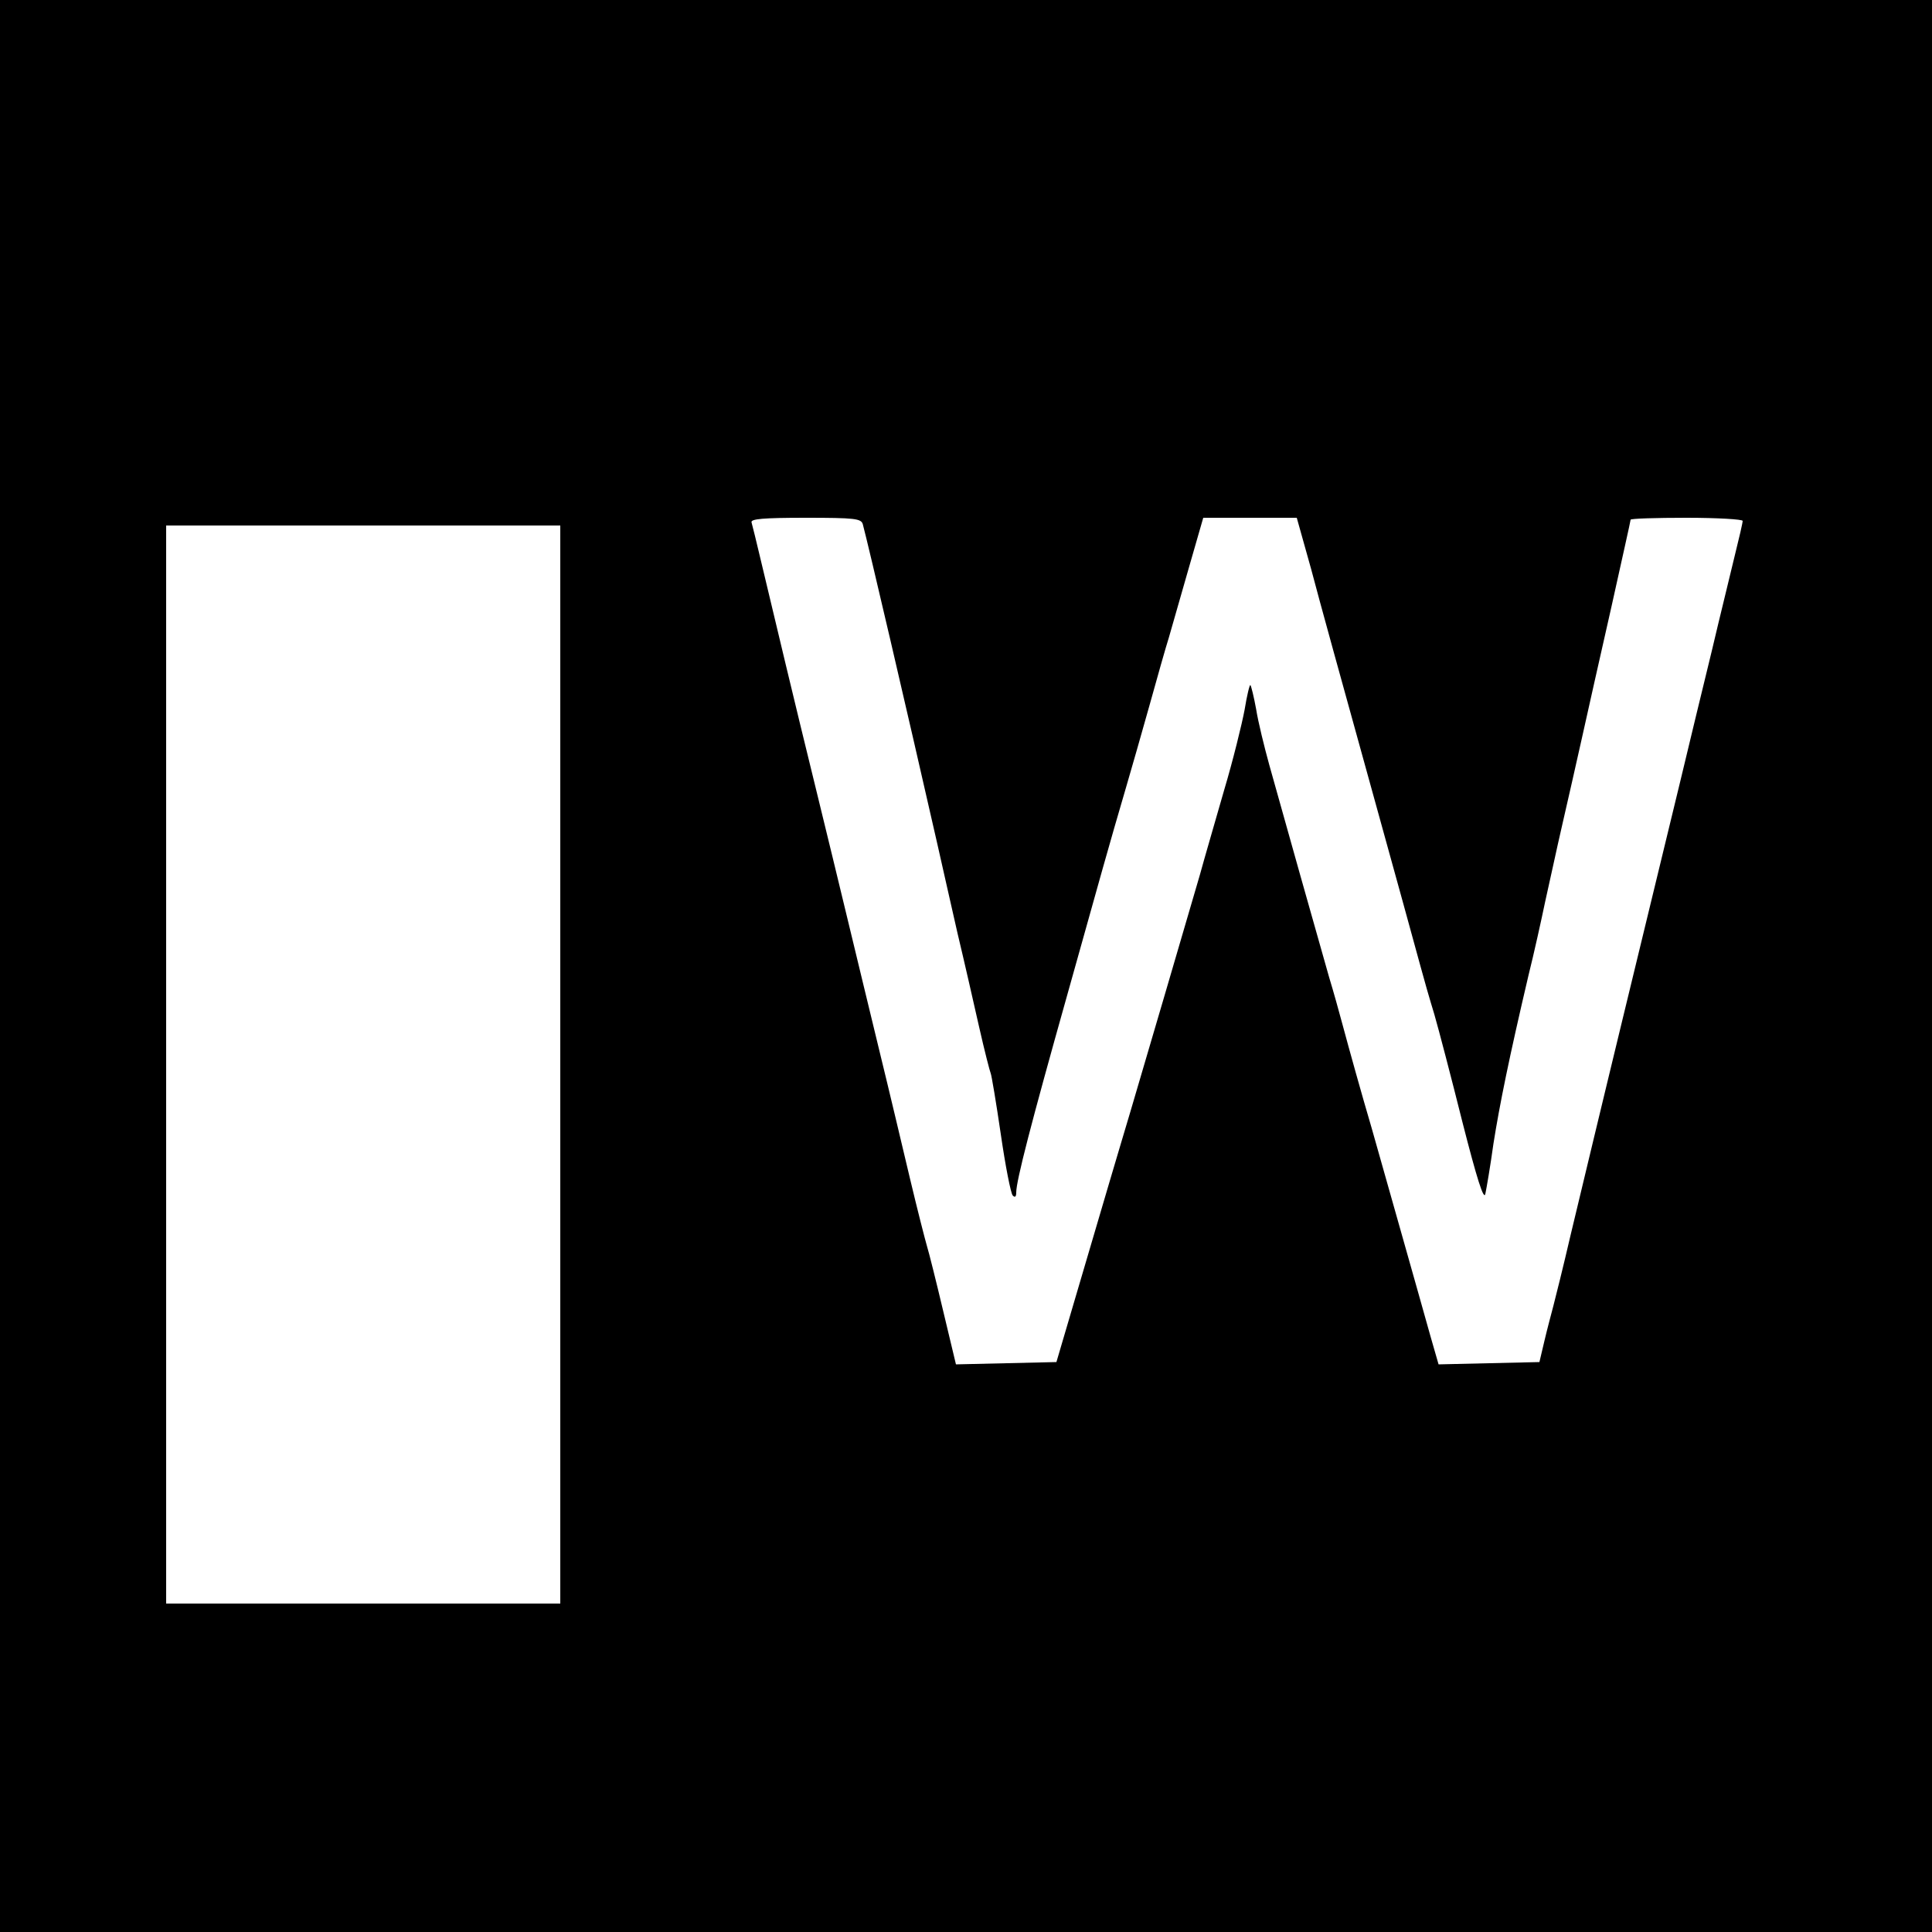 <?xml version="1.0" standalone="no"?>
<!DOCTYPE svg PUBLIC "-//W3C//DTD SVG 20010904//EN"
 "http://www.w3.org/TR/2001/REC-SVG-20010904/DTD/svg10.dtd">
<svg version="1.0" xmlns="http://www.w3.org/2000/svg"
 width="500pt" height="500pt" viewBox="0 0 500 500"
 preserveAspectRatio="xMidYMid meet">
<g transform="translate(0,500) scale(0.1,-0.1)"
fill="#000000" stroke="none">
<path d="M0 2500 l0 -2500 2500 0 2500 0 0 2500 0 2500 -2500 0 -2500 0 0
-2500z m2233 1143 c15 -56 112 -472 193 -828 12 -55 36 -158 52 -230 17 -71
42 -181 56 -243 14 -62 28 -116 30 -120 2 -4 14 -75 26 -157 12 -83 26 -154
31 -159 6 -6 9 -3 9 8 0 30 38 177 132 511 88 314 106 380 153 540 13 44 40
139 60 210 20 72 42 150 50 175 7 25 30 105 51 178 l38 132 121 0 121 0 37
-132 c19 -73 88 -322 152 -553 64 -231 123 -445 131 -475 8 -30 24 -86 36
-125 11 -38 44 -164 73 -280 37 -145 55 -202 59 -185 3 14 13 72 21 130 16
101 40 220 91 437 14 56 33 142 43 190 11 48 30 138 44 198 14 61 37 162 51
225 14 63 48 215 76 338 27 122 50 224 50 227 0 3 65 5 145 5 80 0 145 -4 145
-8 0 -5 -9 -44 -20 -88 -10 -43 -38 -155 -60 -249 -23 -93 -59 -244 -81 -335
-42 -174 -78 -321 -154 -635 -25 -104 -57 -235 -70 -290 -13 -55 -40 -167 -60
-250 -19 -82 -40 -166 -45 -185 -5 -19 -16 -60 -23 -90 l-13 -55 -131 -3 -130
-3 -21 73 c-11 40 -46 163 -77 273 -31 110 -65 229 -75 265 -26 88 -58 203
-76 270 -8 30 -23 84 -34 120 -10 36 -44 155 -75 265 -31 110 -67 238 -80 285
-13 47 -29 112 -34 144 -6 33 -13 61 -15 63 -2 2 -9 -27 -15 -64 -7 -37 -30
-131 -53 -208 -22 -77 -51 -176 -63 -220 -33 -114 -151 -515 -179 -610 -13
-44 -38 -127 -55 -185 -17 -58 -55 -186 -84 -285 l-53 -180 -130 -3 -130 -3
-33 138 c-18 76 -37 152 -42 168 -5 17 -25 95 -44 175 -19 80 -54 228 -79 330
-25 102 -61 253 -81 335 -20 83 -58 240 -85 350 -51 207 -106 438 -141 585
-11 47 -22 91 -24 98 -3 9 29 12 140 12 128 0 144 -2 148 -17z m-783 -1398 l0
-1395 -510 0 -510 0 0 1395 0 1395 510 0 510 0 0 -1395z"/>
</g>
</svg>
